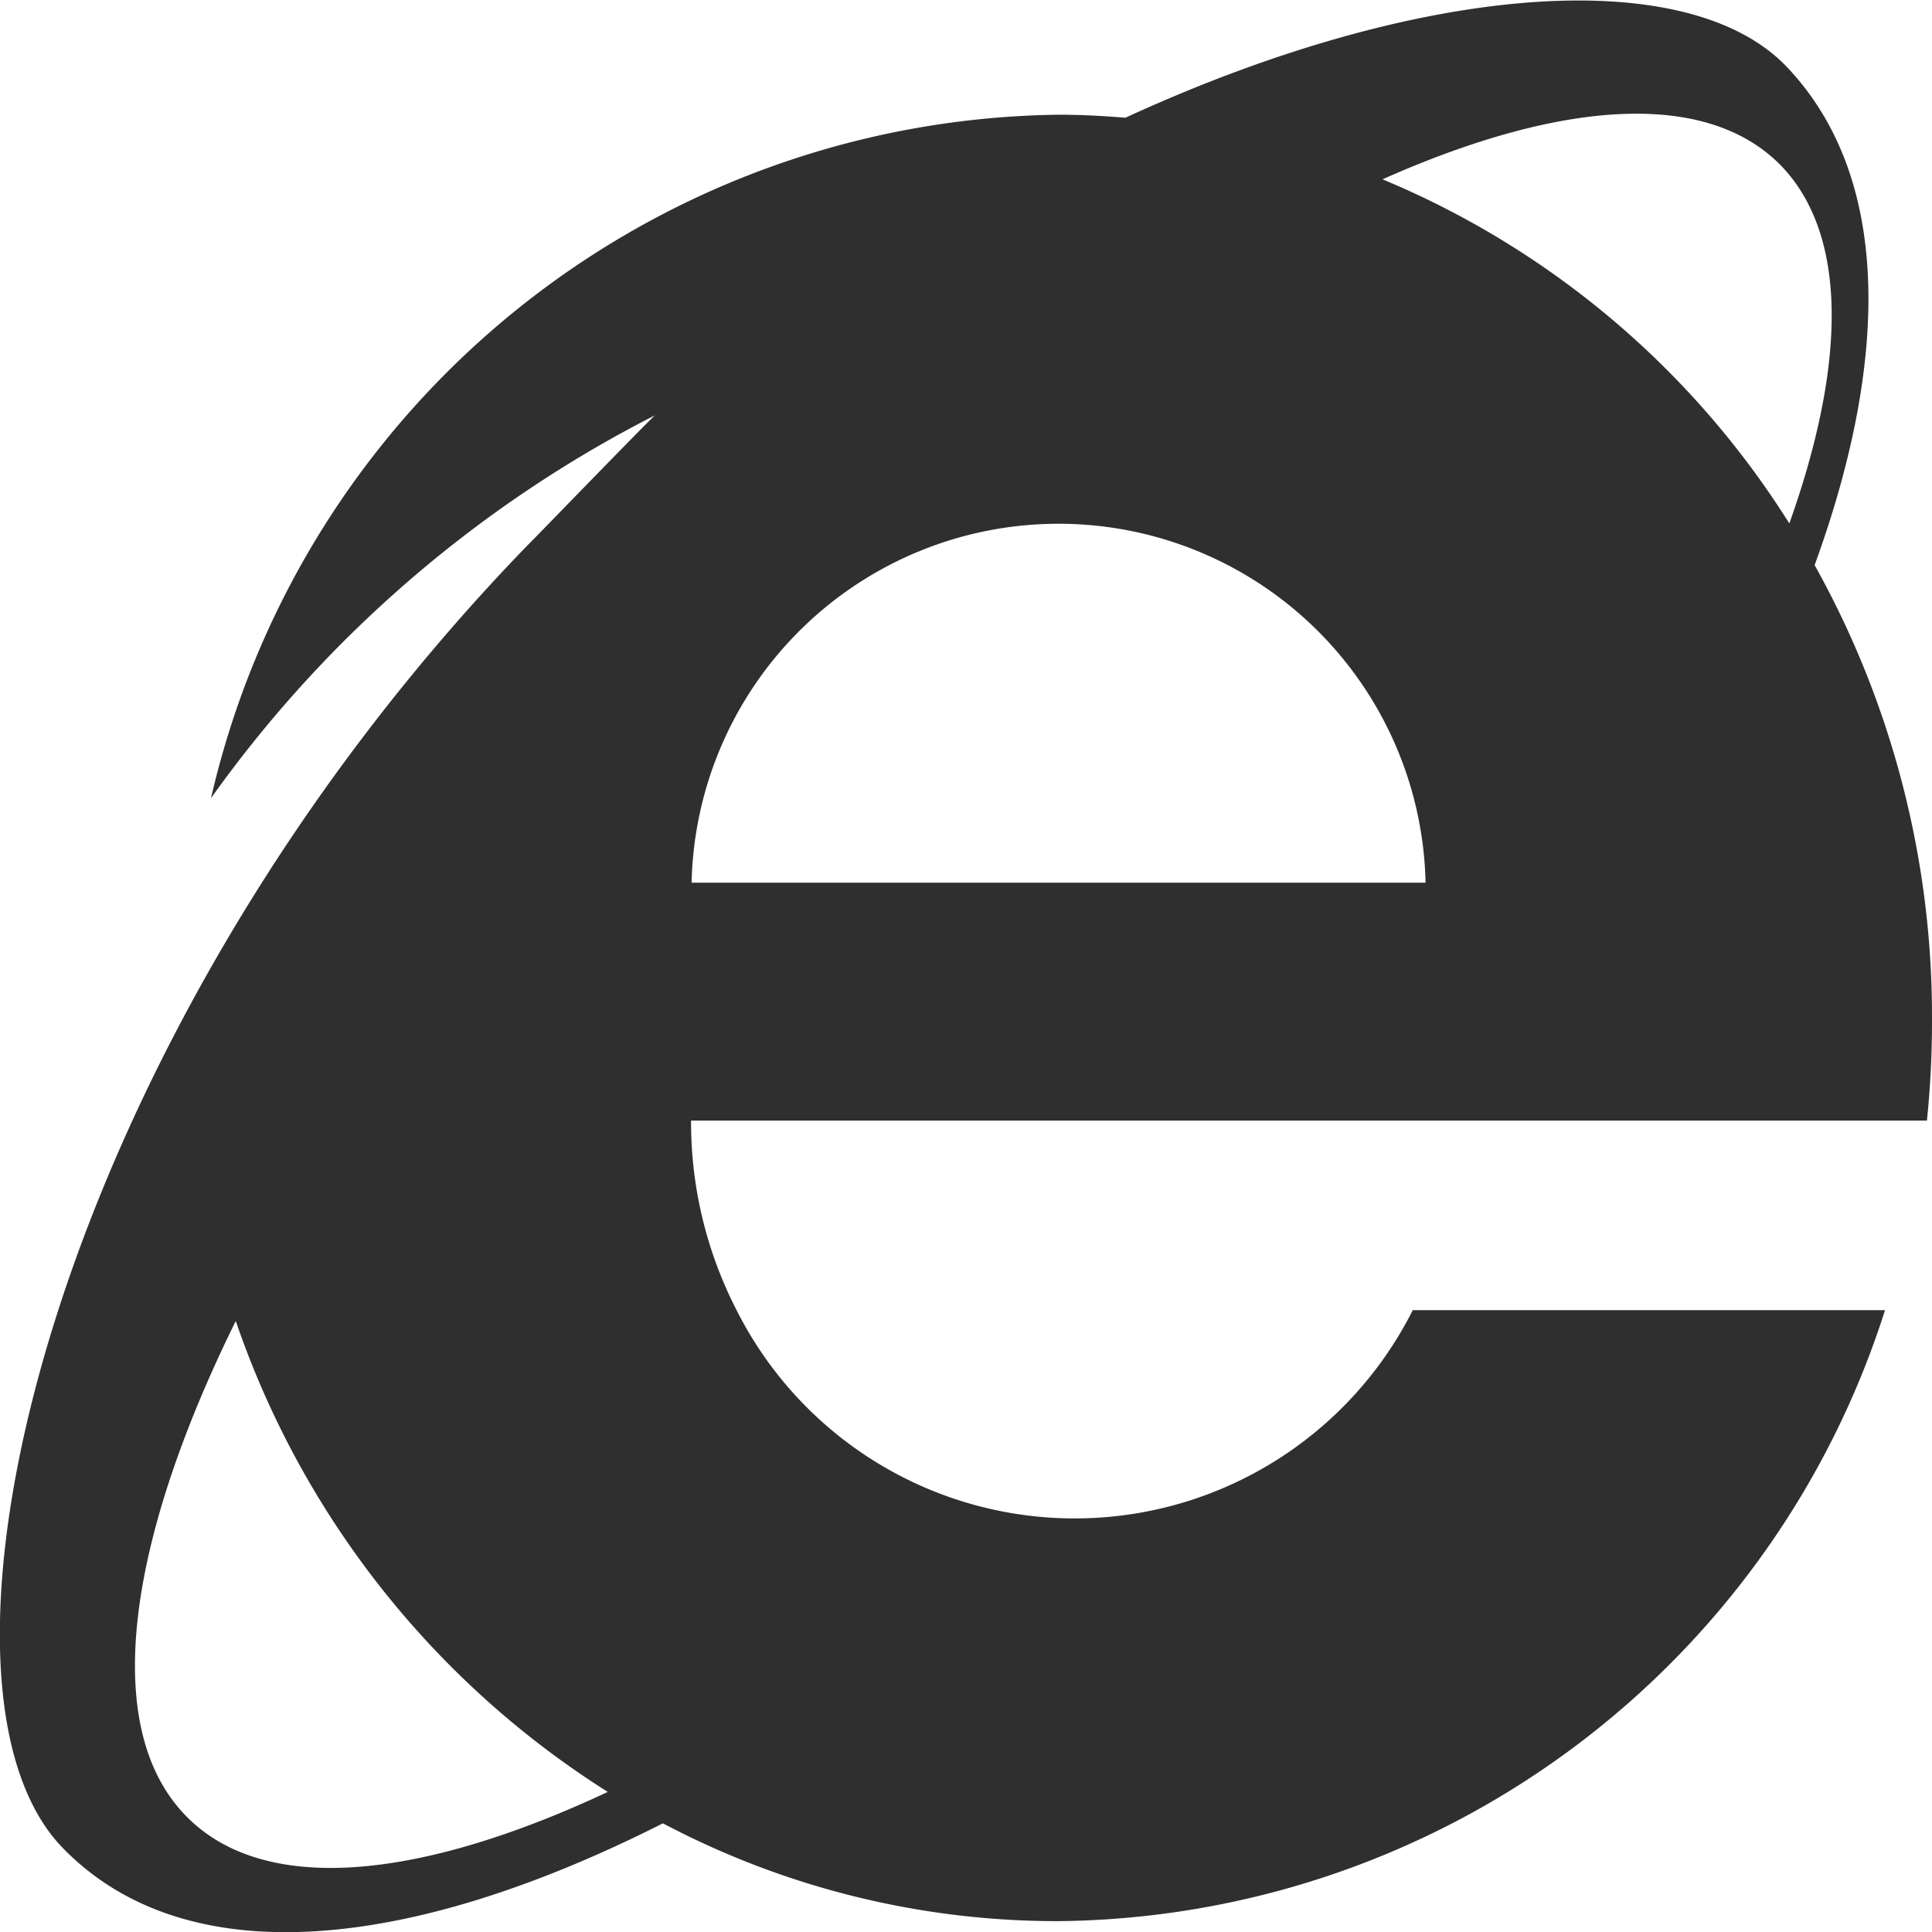 <svg xmlns="http://www.w3.org/2000/svg" width="32" height="32" viewBox="0 0 32 32">
  <defs>
    <style>
      .cls-1 {
        fill: #2f2f2f;
        fill-rule: evenodd;
      }
    </style>
  </defs>
  <path id="ie" class="cls-1" d="M284.15,1110.56h7.766a16,16,0,0,0,.084-1.7,15.334,15.334,0,0,0-1.944-7.5c1.278-3.51,1.235-6.49-.478-8.27-1.631-1.68-6-1.41-10.938.86-0.366-.03-0.735-0.05-1.107-0.05a14.589,14.589,0,0,0-14.038,11.32,20.382,20.382,0,0,1,7.351-6.34c-0.272.26-1.857,1.9-2.126,2.17-7.875,8.14-10.36,18.78-7.688,21.55,2.032,2.1,5.716,1.74,9.948-.4a13.972,13.972,0,0,0,6.553,1.62,14.514,14.514,0,0,0,13.689-10.12H283.4a6.27,6.27,0,0,1-11.2,0,6.806,6.806,0,0,1-.754-3.12v-0.02H284.15Zm-12.695-3.94a6.08,6.08,0,0,1,12.157,0H271.455Zm18.051-11.87c1.1,1.15,1.075,3.27.131,5.92a14.573,14.573,0,0,0-6.738-5.7c2.966-1.32,5.376-1.49,6.607-.22h0Zm-26.433,27.32c-1.406-1.45-.984-4.51.832-8.19a14.943,14.943,0,0,0,6.162,7.8c-3.14,1.47-5.709,1.72-6.994.39h0Z" transform="translate(-260 -1092)"/>
</svg>
